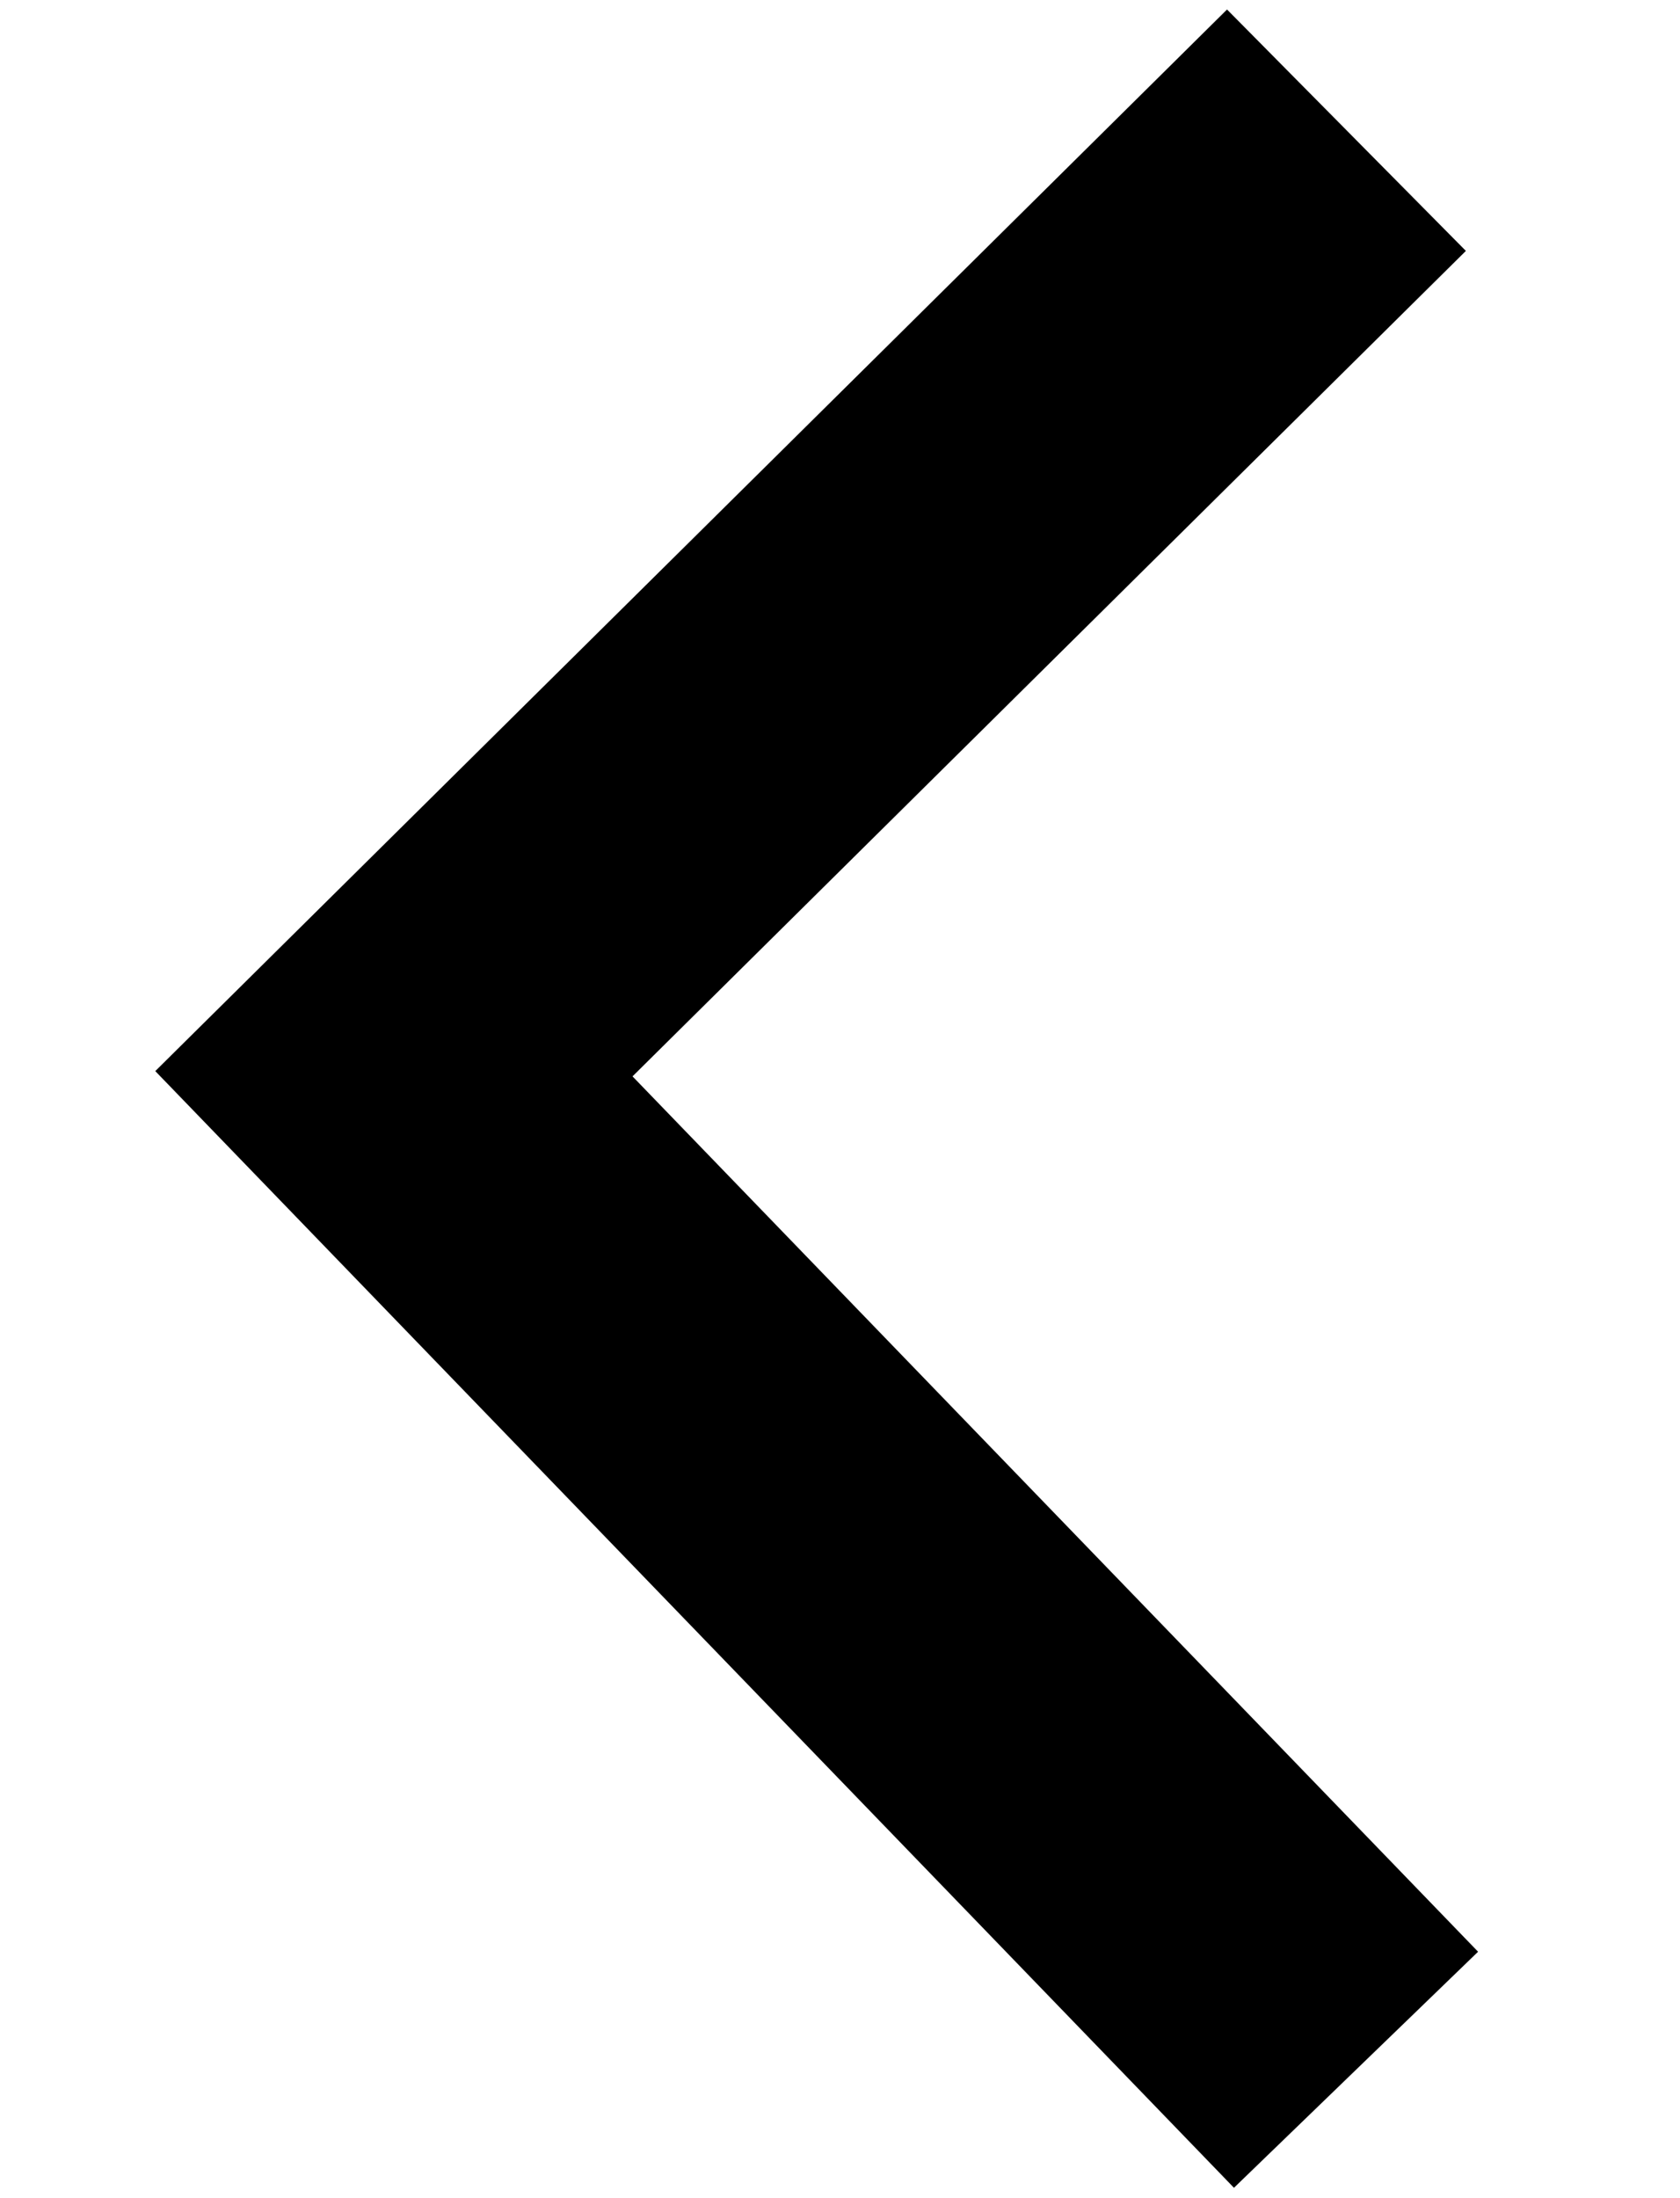 <?xml version="1.0" encoding="utf-8"?>
<!DOCTYPE svg PUBLIC "-//W3C//DTD SVG 1.1//EN" "http://www.w3.org/Graphics/SVG/1.1/DTD/svg11.dtd">
<svg version="1.1" id="Layer_1" xmlns="http://www.w3.org/2000/svg" xmlns:xlink="http://www.w3.org/1999/xlink" x="0px" y="0px"
	 width="13px" height="17px" viewBox="0 0 13 17" enable-background="new 0 0 13 17" xml:space="preserve">
<polyline fill="none" stroke="#000000" stroke-width="2.627" stroke-miterlimit="10" points="10.493,16.007 3.048,8.304 
	10.419,1.007 "/>
</svg>
